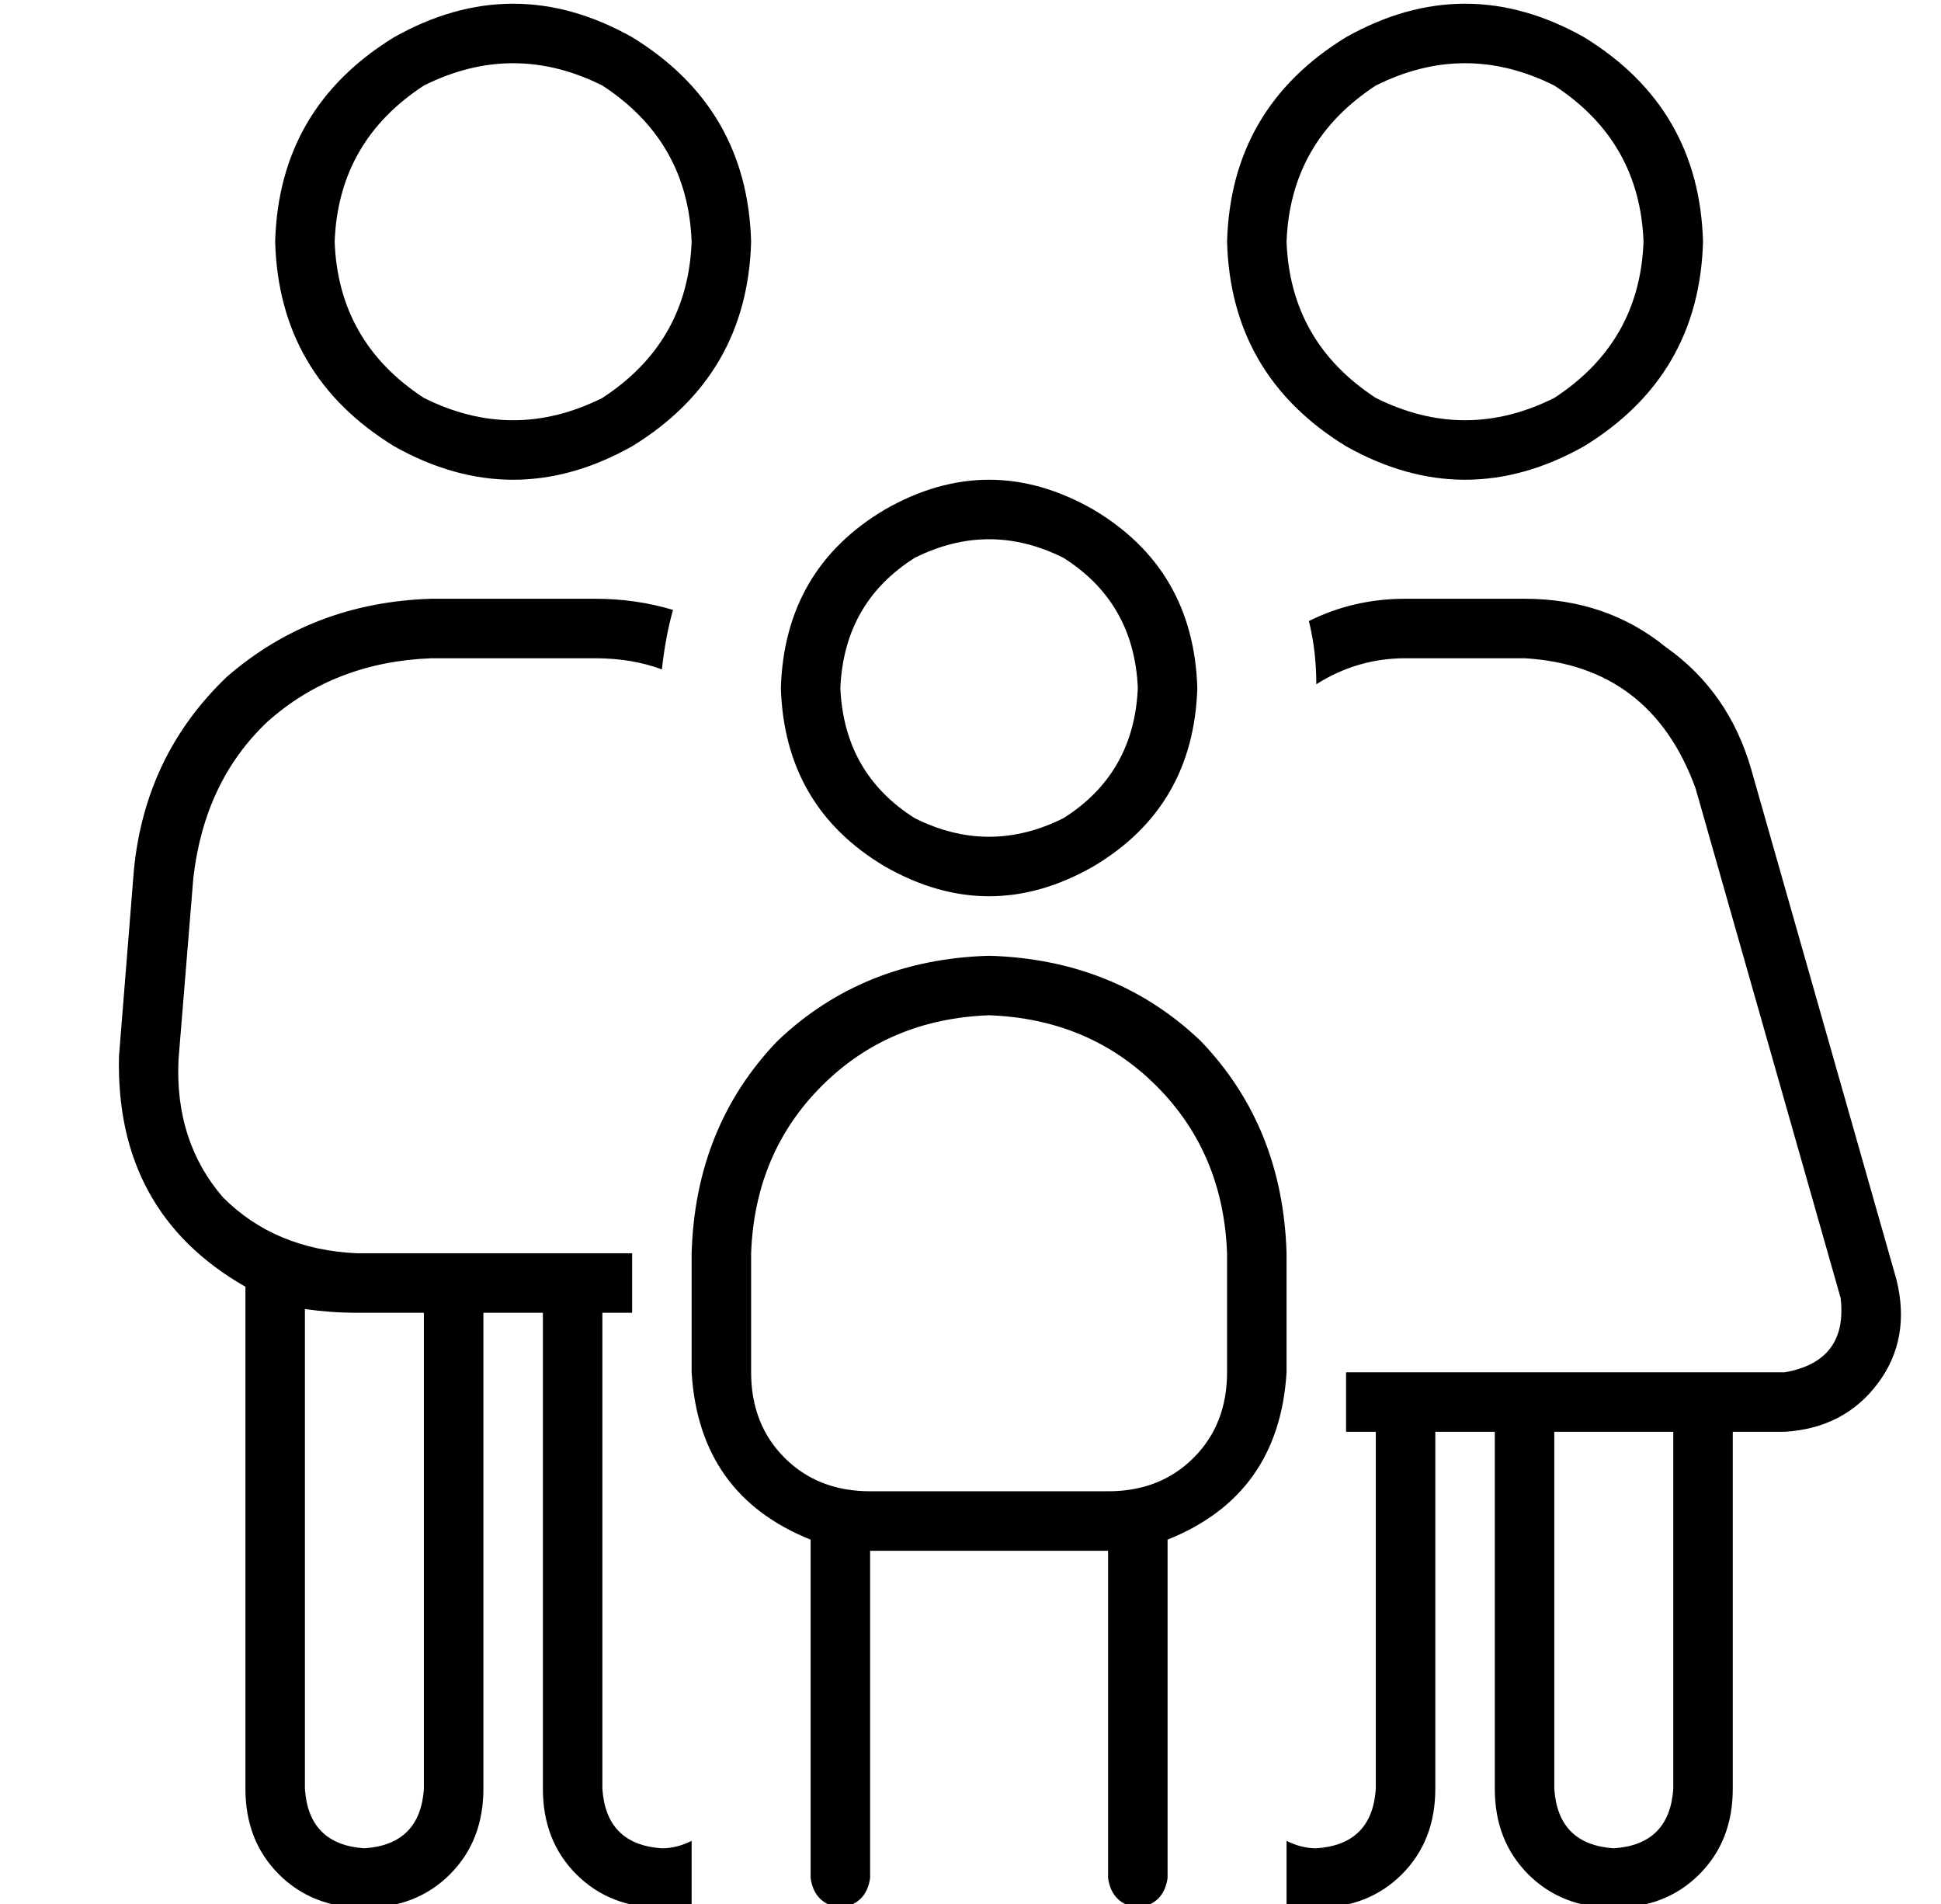 <?xml version="1.0" standalone="no"?>
<!DOCTYPE svg PUBLIC "-//W3C//DTD SVG 1.1//EN" "http://www.w3.org/Graphics/SVG/1.1/DTD/svg11.dtd" >
<svg xmlns="http://www.w3.org/2000/svg" xmlns:xlink="http://www.w3.org/1999/xlink" version="1.1" viewBox="-10 -40 522 512">
   <path fill="currentColor"
d="M176 25q-1 -27 -24 -42q-24 -12 -48 0q-23 15 -24 42q1 27 24 42q24 12 48 0q23 -15 24 -42v0zM64 25q1 -36 32 -55q32 -18 64 0q31 19 32 55q-1 36 -32 55q-32 18 -64 0q-31 -19 -32 -55v0zM42 196l-4 49l4 -49l-4 49q-1 22 12 37q14 14 36 15h26h48v16v0h-8v0v128v0
q1 15 16 16q4 0 8 -2v17v0q-4 1 -8 1q-14 0 -23 -9t-9 -23v-128v0h-16v0v128v0q0 14 -9 23t-23 9t-23 -9t-9 -23v-135v0q-35 -20 -34 -62l4 -50v0q3 -31 25 -52q23 -20 55 -21h44v0q11 0 21 3q-2 7 -3 16q-8 -3 -18 -3h-44v0q-26 1 -44 17q-17 16 -20 42v0zM344 473
q-4 0 -8 -1v-17v0q4 2 8 2q15 -1 16 -16v-96v0h-8v0v-16v0h16h102q17 -3 15 -20l-39 -137v0q-12 -33 -46 -35h-32v0q-13 0 -24 7q0 -9 -2 -17q12 -6 26 -6h32v0q22 0 38 13q17 12 23 33l39 137v0q4 16 -5 28t-25 13h-14v0v96v0q0 14 -9 23t-23 9t-23 -9t-9 -23v-96v0h-16v0
v96v0q0 14 -9 23t-23 9v0zM86 313q-7 0 -14 -1v129v0q1 15 16 16q15 -1 16 -16v-128v0h-18v0zM432 25q-1 -27 -24 -42q-24 -12 -48 0q-23 15 -24 42q1 27 24 42q24 12 48 0q23 -15 24 -42v0zM320 25q1 -36 32 -55q32 -18 64 0q31 19 32 55q-1 36 -32 55q-32 18 -64 0
q-31 -19 -32 -55v0zM440 345h-32h32h-32v96v0q1 15 16 16q15 -1 16 -16v-96v0zM296 145q-1 -23 -20 -35q-20 -10 -40 0q-19 12 -20 35q1 23 20 35q20 10 40 0q19 -12 20 -35v0zM200 145q1 -32 28 -48q28 -16 56 0q27 16 28 48q-1 32 -28 48q-28 16 -56 0q-27 -16 -28 -48v0z
M256 233q-27 1 -45 19v0v0q-18 18 -19 45v32v0q0 14 9 23t23 9h64v0q14 0 23 -9t9 -23v-32v0q-1 -27 -19 -45t-45 -19v0zM176 297q1 -34 23 -57v0v0q23 -22 57 -23q34 1 57 23q22 23 23 57v32v0q-2 33 -32 45v91v0q-1 7 -8 8q-7 -1 -8 -8v-88v0h-64v0v88v0q-1 7 -8 8
q-7 -1 -8 -8v-91v0q-30 -12 -32 -45v-32v0z" />
</svg>
